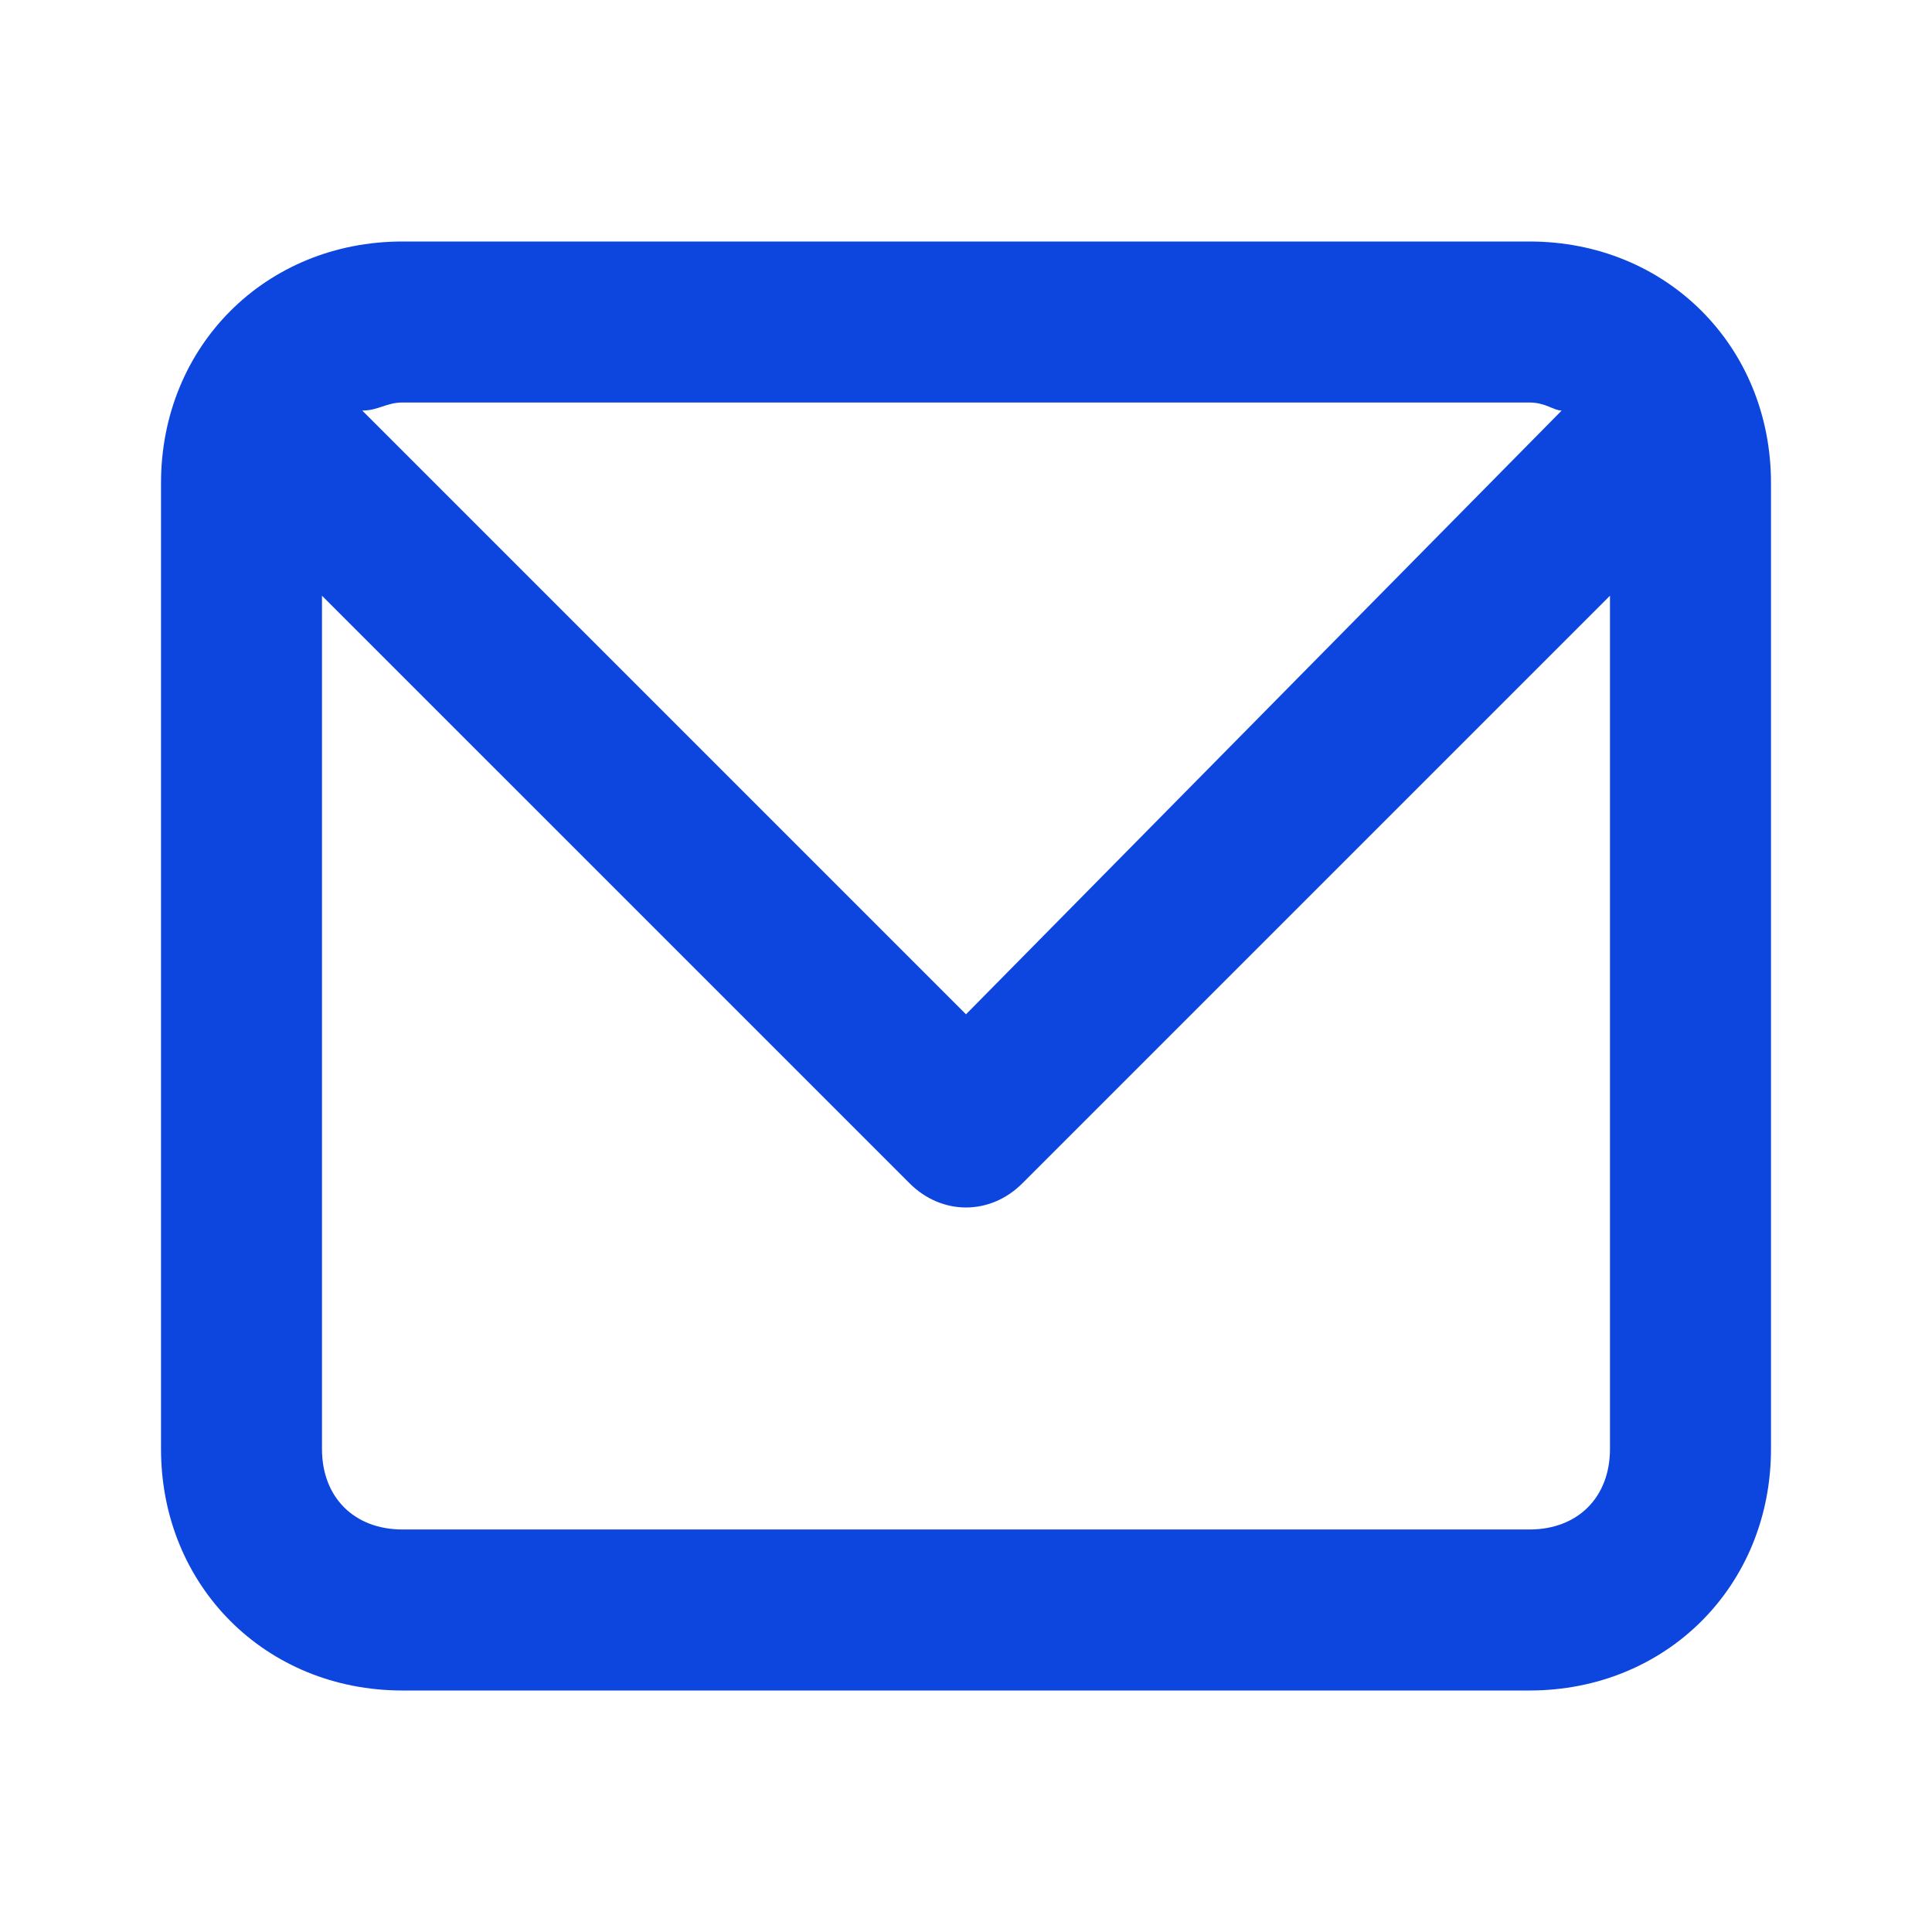 <svg width="50" height="50" viewBox="0 0 50 50" fill="none" xmlns="http://www.w3.org/2000/svg">
<path d="M39.583 6.25H10.416C6.875 6.25 4.167 8.958 4.167 12.5V37.5C4.167 41.042 6.875 43.75 10.416 43.75H39.583C43.125 43.75 45.833 41.042 45.833 37.5V12.5C45.833 8.958 43.125 6.25 39.583 6.25ZM39.583 10.417C40 10.417 40.208 10.625 40.416 10.625L25 26.25L9.375 10.625C9.791 10.625 10 10.417 10.416 10.417H39.583ZM41.666 37.5C41.666 38.75 40.833 39.583 39.583 39.583H10.416C9.166 39.583 8.333 38.75 8.333 37.5V15.417L23.541 30.625C24.375 31.458 25.625 31.458 26.458 30.625L41.666 15.417V37.5Z" fill="#0D45DF"/>
</svg>
